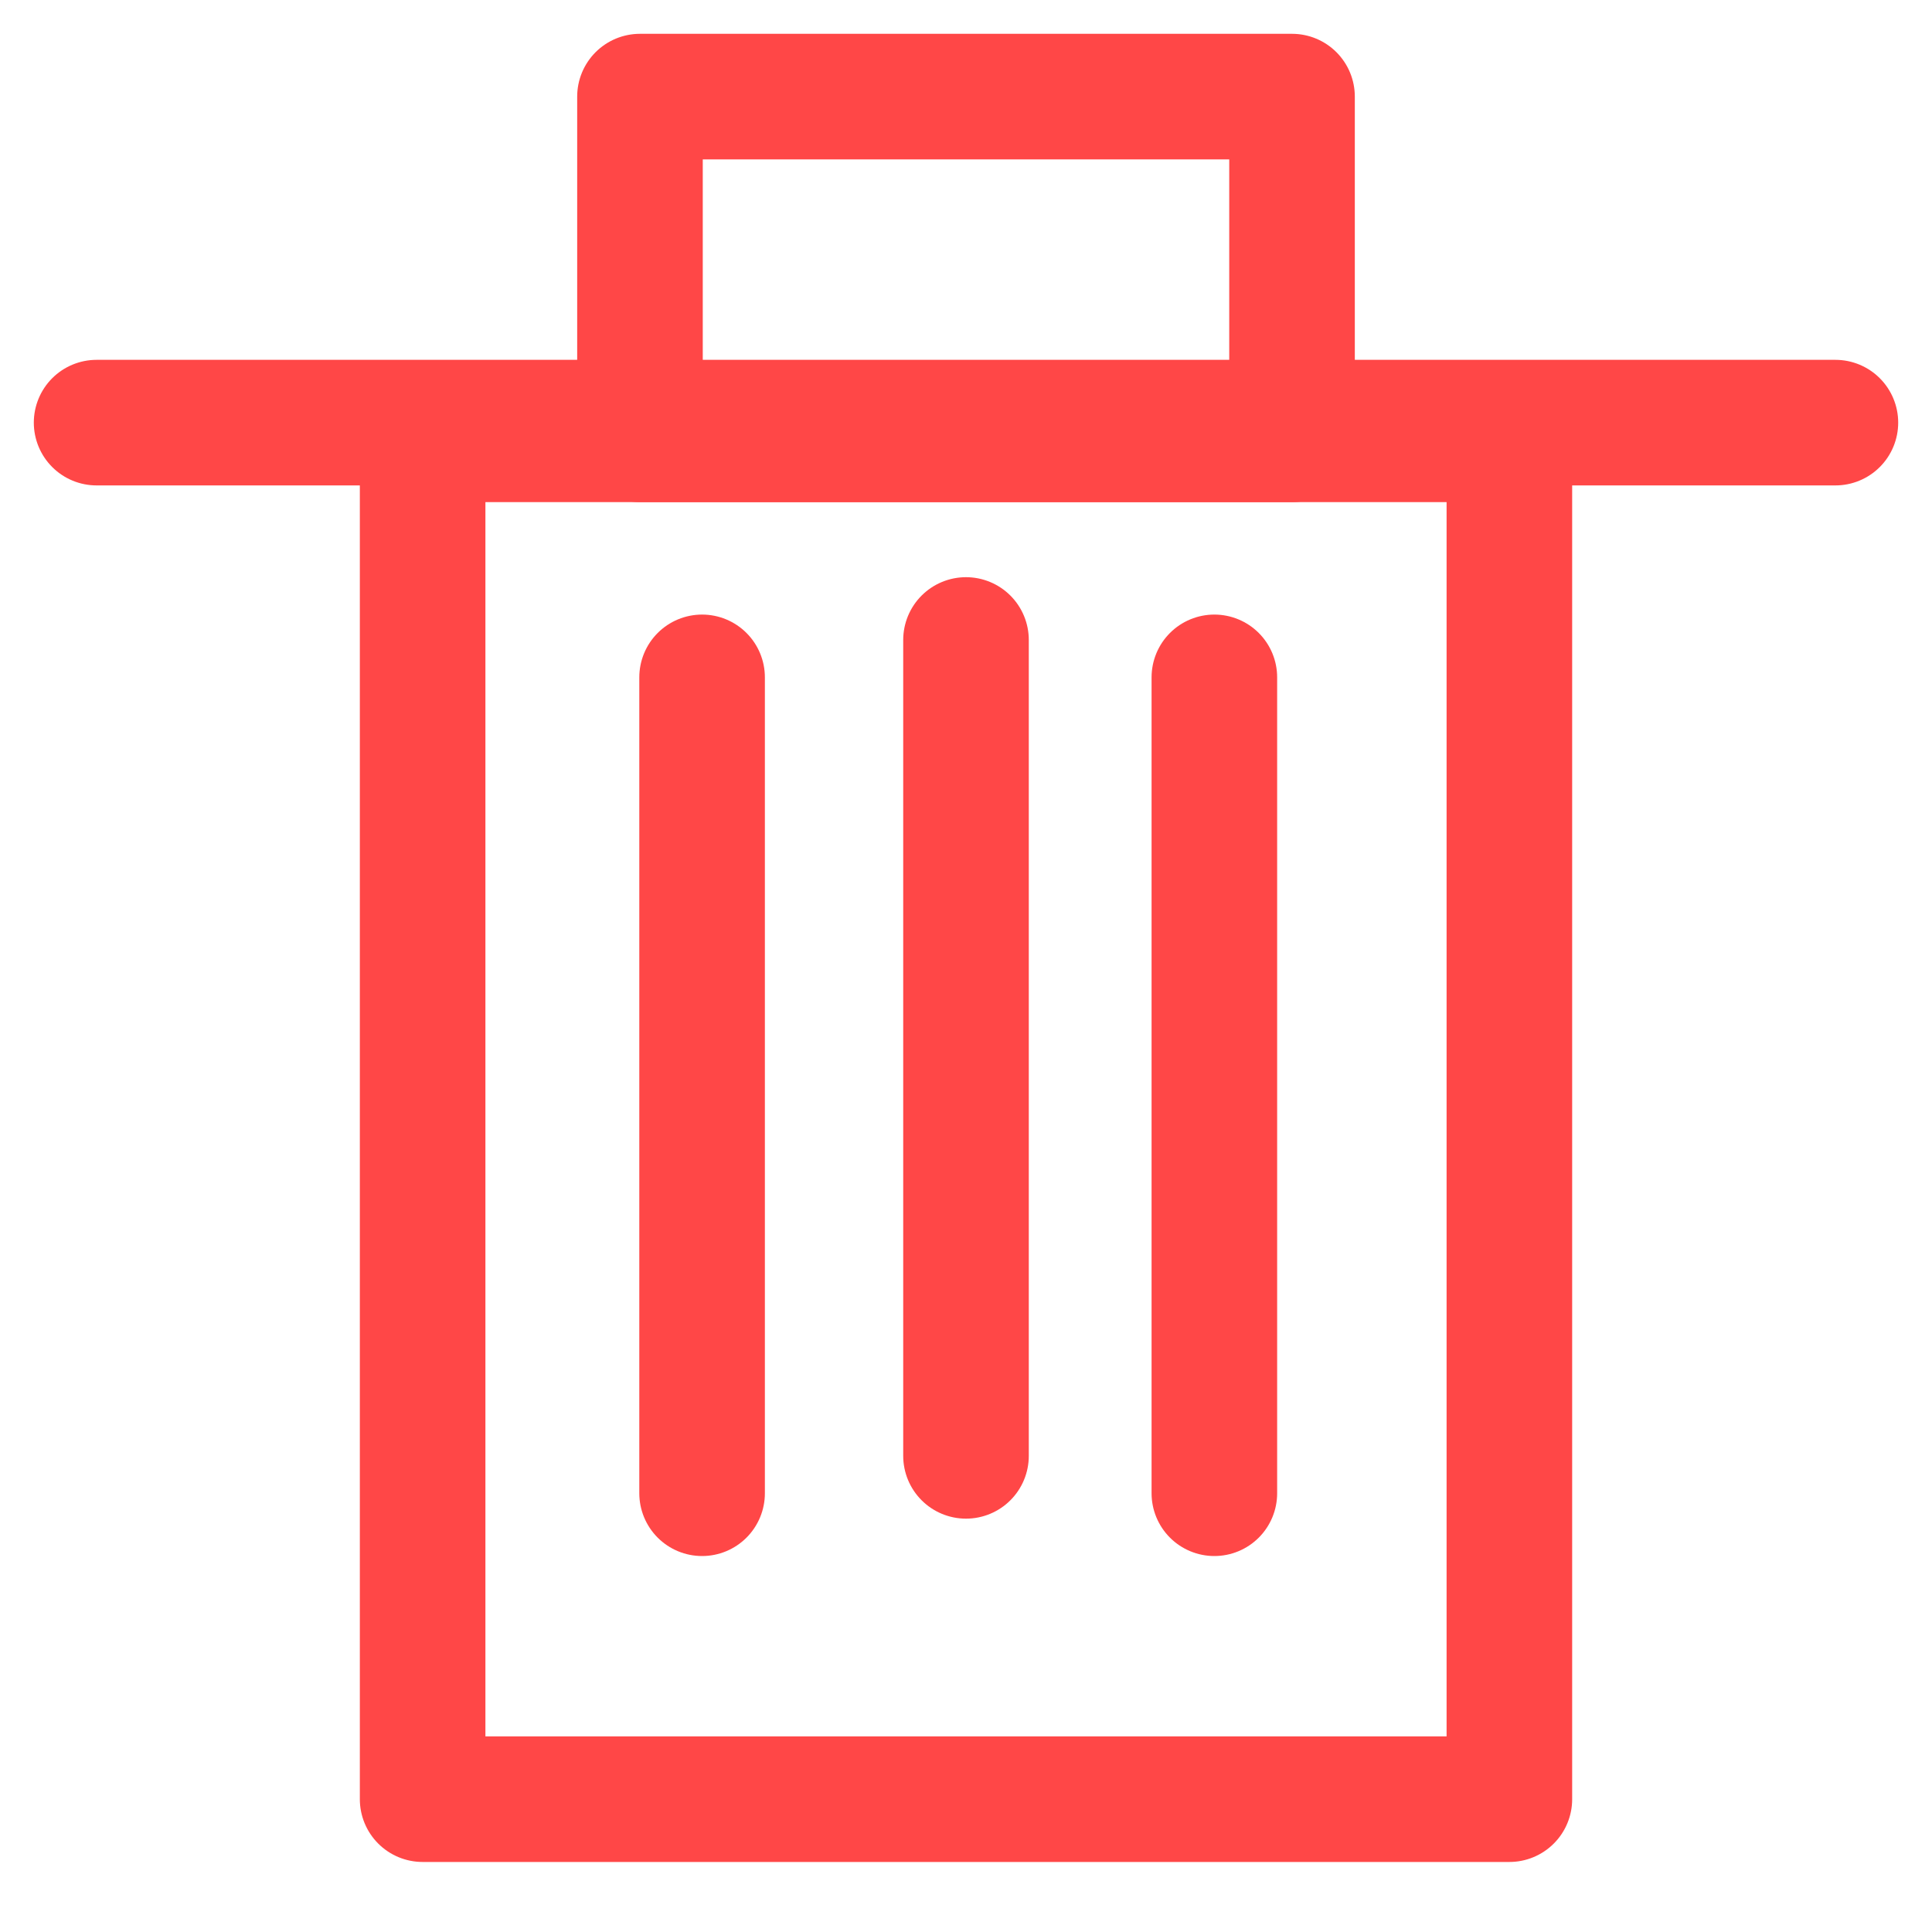 <?xml version="1.0" encoding="UTF-8"?>
<svg width="20px" height="20px" viewBox="0 0 20 20" version="1.1" xmlns="http://www.w3.org/2000/svg" xmlns:xlink="http://www.w3.org/1999/xlink">
    <!-- Generator: sketchtool 51.2 (57519) - http://www.bohemiancoding.com/sketch -->
    <title>00A738F5-72C0-48C3-AE20-085532C6480C</title>
    <desc>Created with sketchtool.</desc>
    <defs></defs>
    <g id="Symbols" stroke="none" stroke-width="1" fill="none" fill-rule="evenodd" stroke-linecap="round" stroke-linejoin="round">
        <g id="icons/button/icon/actions/delete" stroke="#FF4747" stroke-width="1.3">
            <g id="bin-1.3.3.1" transform="translate(1, 1)">
                <g id="Outline_Icons_1_">
                    <g id="Outline_Icons">
                        <g id="Group">
                            <rect id="Rectangle-path" x="3.375" y="3.548" width="11.25" height="14.077"></rect>
                            <rect id="Rectangle-path" x="5.625" y="0" width="6.75" height="3.548"></rect>
                            <path d="M0,3.375 L18,3.375" id="Shape"></path>
                            <g id="Group-2" transform="translate(5.625, 5.625)">
                                <path d="M0.643,0.387 L0.643,8.833" id="Shape"></path>
                                <path d="M3.375,0 L3.375,8.446" id="Shape"></path>
                                <path d="M5.946,0.387 L5.946,8.833" id="Shape"></path>
                            </g>
                        </g>
                    </g>
                </g>
            </g>
        </g>
    </g>
</svg>